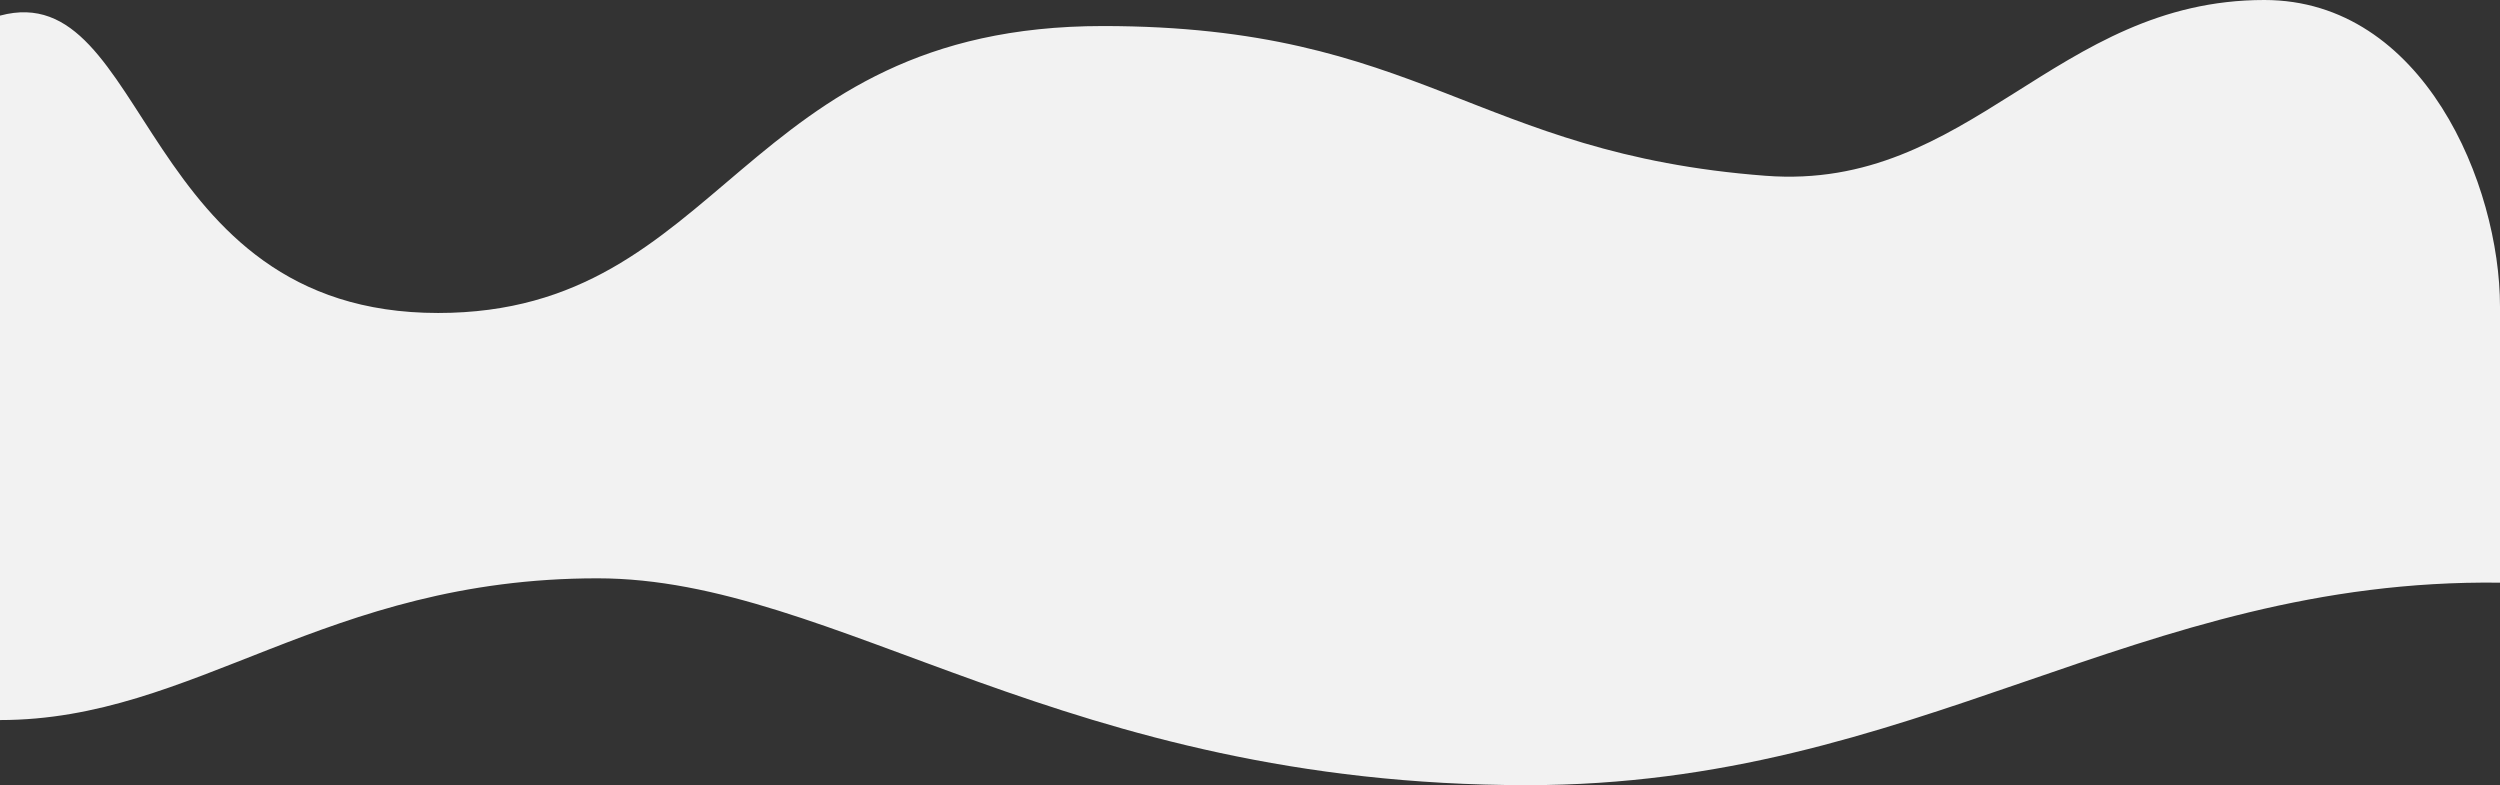 <svg id="Layer_1" data-name="Layer 1" xmlns="http://www.w3.org/2000/svg" viewBox="0 0 1920 603"><rect x="0" y="0" width="1920" height="603" fill="#333333" stroke="none"/><defs><style>.cls-1{fill:#f2f2f2;}</style></defs><title>14-day-trial-assets</title><path id="background" class="cls-1" d="M1920,235.48C1920,142,1861.33,0,1739,0c-161,0-225.45,147-383,135C1132,118,1091.38,20,847,20,568,20,556.46,240.37,336.46,240.37,105.32,240.37,115-19,0,12V553c150,0,249.29-108.85,458.85-108.85C642.85,444.15,816,603,1173,603c299.74,0,466.8-159.08,747-155.51Z"/></svg>